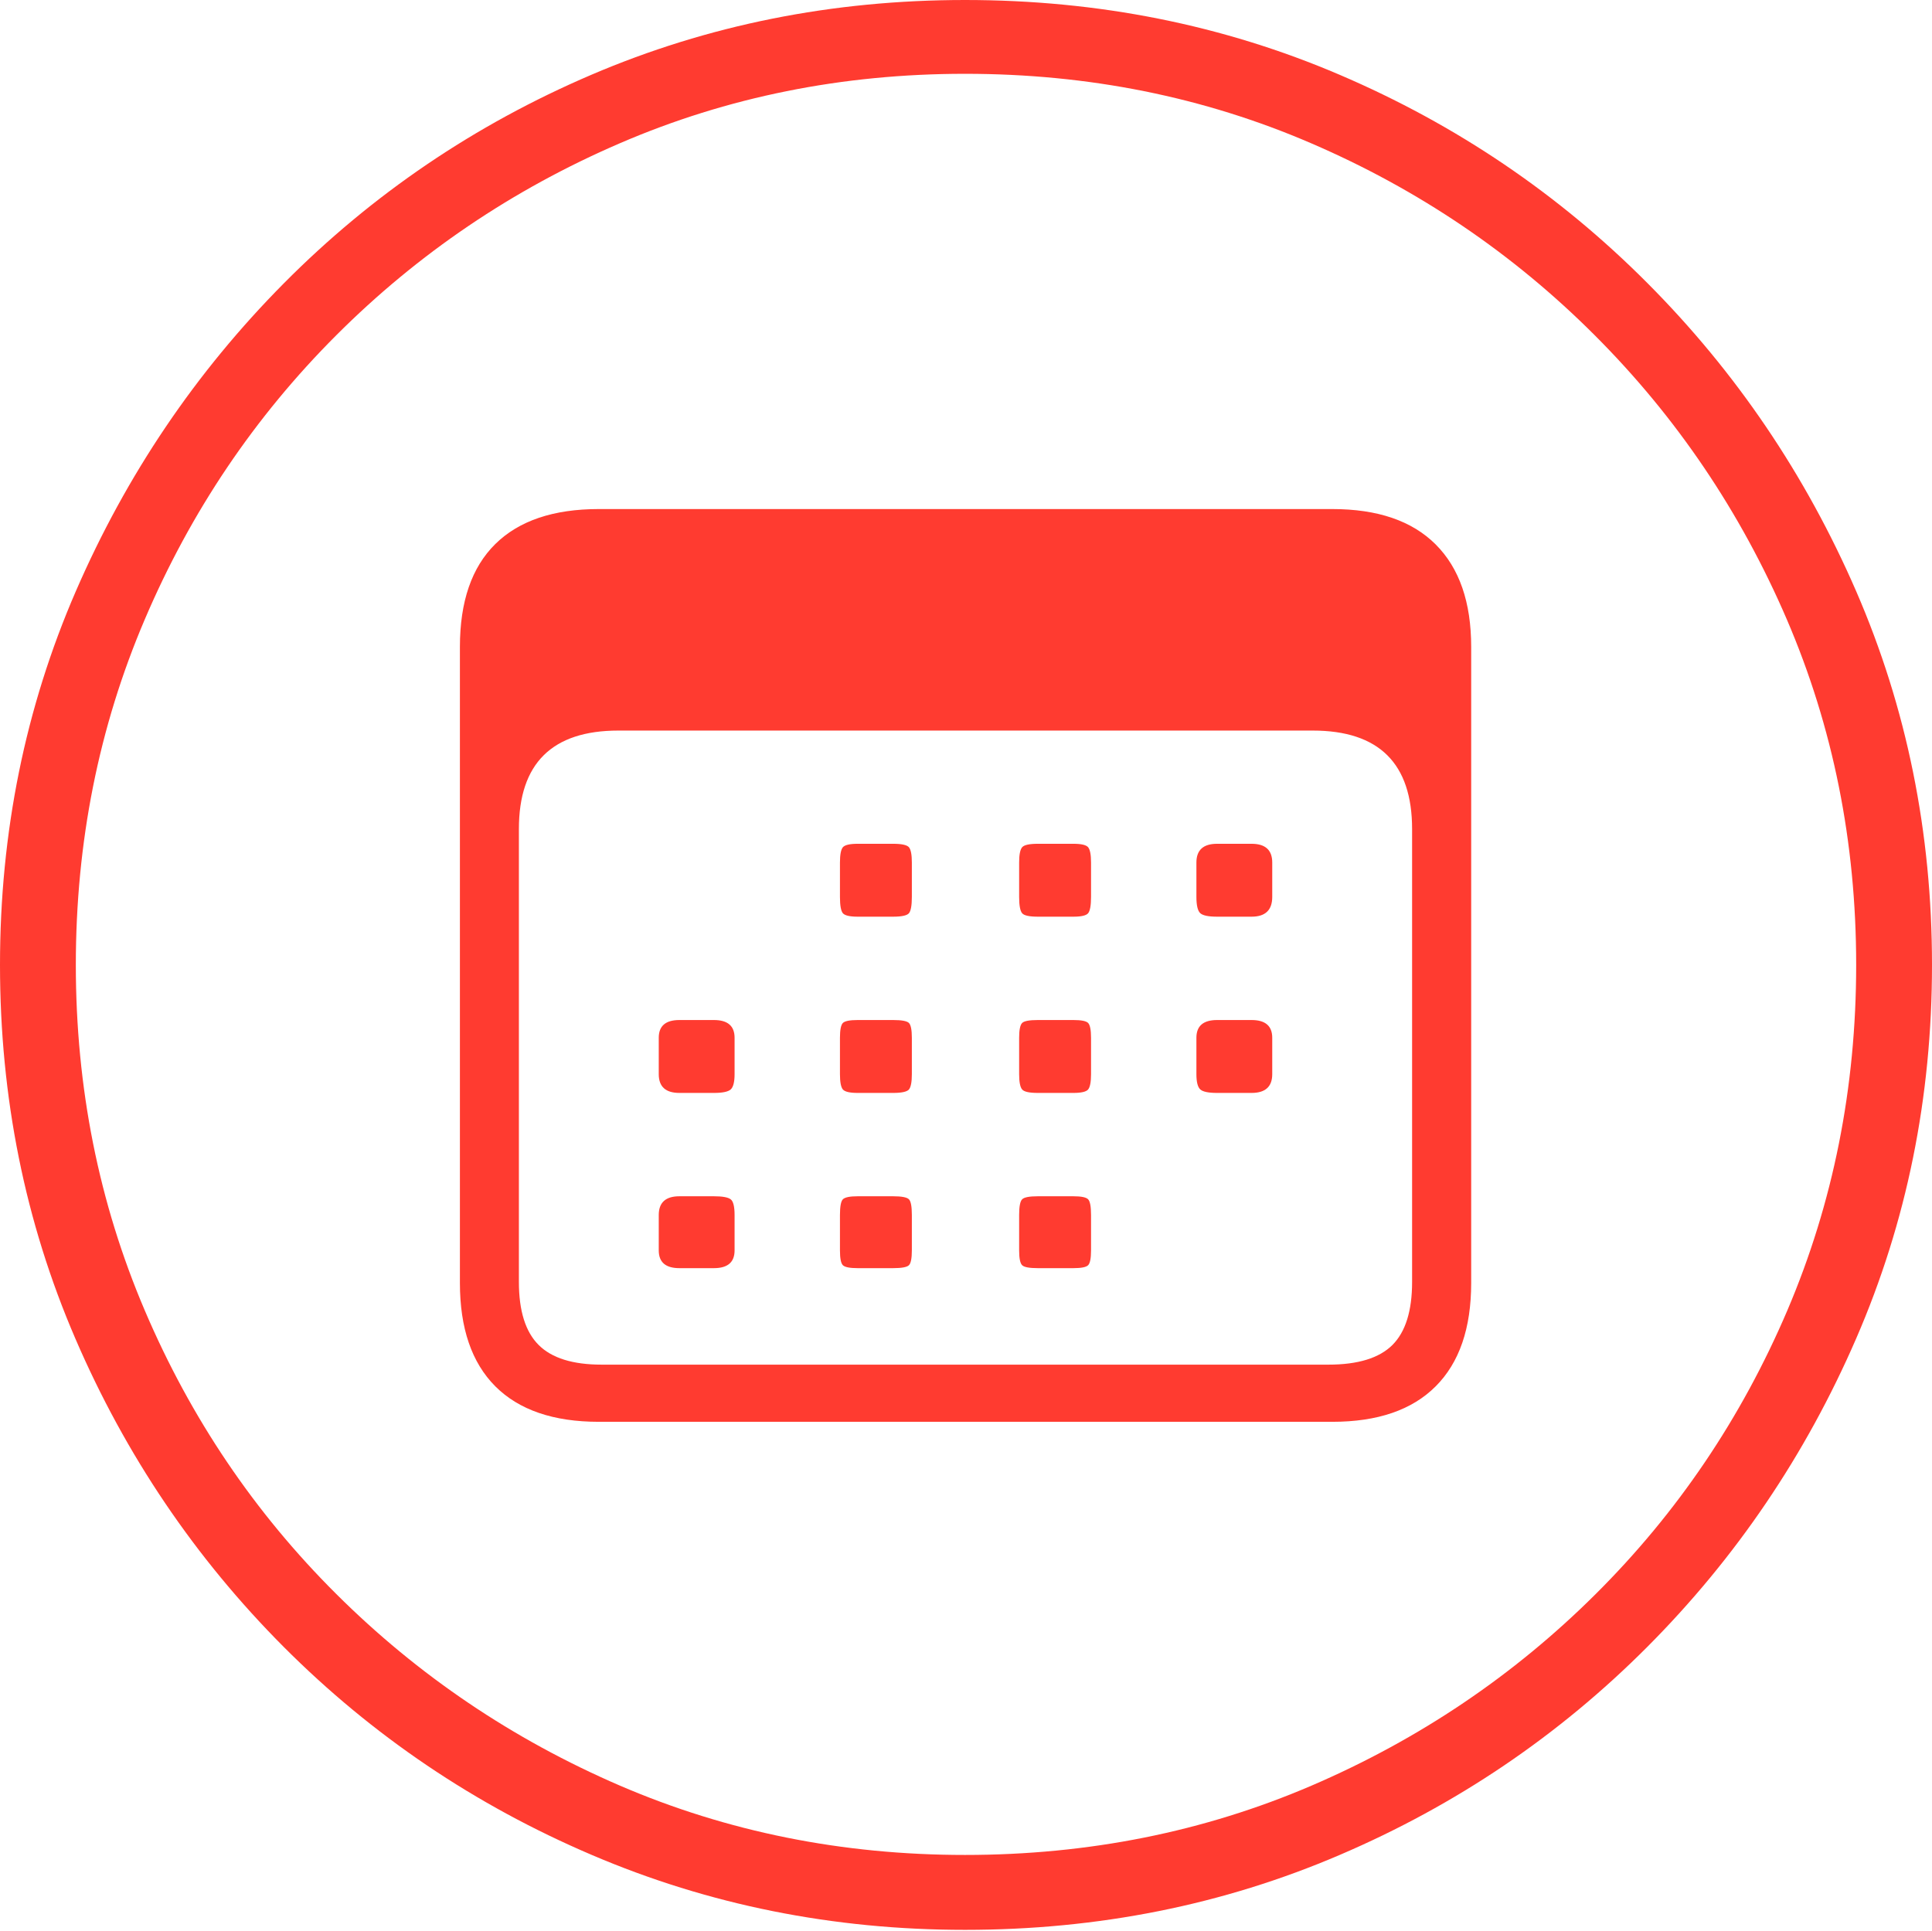 <?xml version="1.0" encoding="UTF-8"?>
<!--Generator: Apple Native CoreSVG 175-->
<!DOCTYPE svg
PUBLIC "-//W3C//DTD SVG 1.1//EN"
       "http://www.w3.org/Graphics/SVG/1.1/DTD/svg11.dtd">
<svg version="1.1" xmlns="http://www.w3.org/2000/svg" xmlns:xlink="http://www.w3.org/1999/xlink" width="19.16" height="19.15">
 <g>
  <rect height="19.15" opacity="0" width="19.16" x="0" y="0"/>
  <path d="M9.57 19.141Q11.553 19.141 13.286 18.398Q15.02 17.656 16.338 16.333Q17.656 15.01 18.408 13.276Q19.16 11.543 19.16 9.57Q19.16 7.598 18.408 5.864Q17.656 4.131 16.338 2.808Q15.02 1.484 13.286 0.742Q11.553 0 9.57 0Q7.598 0 5.864 0.742Q4.131 1.484 2.817 2.808Q1.504 4.131 0.752 5.864Q0 7.598 0 9.57Q0 11.543 0.747 13.276Q1.494 15.01 2.812 16.333Q4.131 17.656 5.869 18.398Q7.607 19.141 9.57 19.141ZM9.57 18.398Q7.744 18.398 6.147 17.71Q4.551 17.021 3.335 15.81Q2.119 14.6 1.436 12.998Q0.752 11.396 0.752 9.57Q0.752 7.744 1.436 6.143Q2.119 4.541 3.335 3.325Q4.551 2.109 6.147 1.421Q7.744 0.732 9.57 0.732Q11.406 0.732 13.003 1.421Q14.6 2.109 15.815 3.325Q17.031 4.541 17.72 6.143Q18.408 7.744 18.408 9.57Q18.408 11.396 17.725 12.998Q17.041 14.6 15.825 15.81Q14.609 17.021 13.008 17.71Q11.406 18.398 9.57 18.398ZM5.938 14.102L13.213 14.102Q13.887 14.102 14.238 13.75Q14.59 13.398 14.59 12.725L14.59 6.416Q14.59 5.752 14.238 5.4Q13.887 5.049 13.213 5.049L5.938 5.049Q5.264 5.049 4.912 5.396Q4.561 5.742 4.561 6.416L4.561 12.725Q4.561 13.398 4.912 13.75Q5.264 14.102 5.938 14.102ZM5.967 13.535Q5.537 13.535 5.342 13.34Q5.146 13.145 5.146 12.715L5.146 8.223Q5.146 7.246 6.133 7.246L13.018 7.246Q14.004 7.246 14.004 8.223L14.004 12.715Q14.004 13.145 13.809 13.34Q13.613 13.535 13.174 13.535ZM8.506 9.092L8.857 9.092Q8.984 9.092 9.014 9.058Q9.043 9.023 9.043 8.896L9.043 8.555Q9.043 8.438 9.014 8.403Q8.984 8.369 8.857 8.369L8.506 8.369Q8.389 8.369 8.359 8.403Q8.33 8.438 8.33 8.555L8.33 8.896Q8.33 9.023 8.359 9.058Q8.389 9.092 8.506 9.092ZM10.293 9.092L10.645 9.092Q10.762 9.092 10.791 9.058Q10.82 9.023 10.82 8.896L10.82 8.555Q10.82 8.438 10.791 8.403Q10.762 8.369 10.645 8.369L10.293 8.369Q10.166 8.369 10.137 8.403Q10.107 8.438 10.107 8.555L10.107 8.896Q10.107 9.023 10.137 9.058Q10.166 9.092 10.293 9.092ZM12.07 9.092L12.412 9.092Q12.617 9.092 12.617 8.896L12.617 8.555Q12.617 8.369 12.412 8.369L12.07 8.369Q11.865 8.369 11.865 8.555L11.865 8.896Q11.865 9.023 11.904 9.058Q11.943 9.092 12.07 9.092ZM6.738 10.84L7.08 10.84Q7.207 10.84 7.246 10.806Q7.285 10.771 7.285 10.654L7.285 10.293Q7.285 10.117 7.08 10.117L6.738 10.117Q6.533 10.117 6.533 10.293L6.533 10.654Q6.533 10.84 6.738 10.84ZM8.506 10.84L8.857 10.84Q8.984 10.84 9.014 10.806Q9.043 10.771 9.043 10.654L9.043 10.293Q9.043 10.176 9.014 10.146Q8.984 10.117 8.857 10.117L8.506 10.117Q8.389 10.117 8.359 10.146Q8.33 10.176 8.33 10.293L8.33 10.654Q8.33 10.771 8.359 10.806Q8.389 10.84 8.506 10.84ZM10.293 10.84L10.645 10.84Q10.762 10.84 10.791 10.806Q10.82 10.771 10.82 10.654L10.82 10.293Q10.82 10.176 10.791 10.146Q10.762 10.117 10.645 10.117L10.293 10.117Q10.166 10.117 10.137 10.146Q10.107 10.176 10.107 10.293L10.107 10.654Q10.107 10.771 10.137 10.806Q10.166 10.84 10.293 10.84ZM12.07 10.84L12.412 10.84Q12.617 10.84 12.617 10.654L12.617 10.293Q12.617 10.117 12.412 10.117L12.07 10.117Q11.865 10.117 11.865 10.293L11.865 10.654Q11.865 10.771 11.904 10.806Q11.943 10.84 12.07 10.84ZM6.738 12.578L7.08 12.578Q7.285 12.578 7.285 12.402L7.285 12.051Q7.285 11.924 7.246 11.895Q7.207 11.865 7.08 11.865L6.738 11.865Q6.533 11.865 6.533 12.051L6.533 12.402Q6.533 12.578 6.738 12.578ZM8.506 12.578L8.857 12.578Q8.984 12.578 9.014 12.549Q9.043 12.52 9.043 12.402L9.043 12.051Q9.043 11.924 9.014 11.895Q8.984 11.865 8.857 11.865L8.506 11.865Q8.389 11.865 8.359 11.895Q8.33 11.924 8.33 12.051L8.33 12.402Q8.33 12.52 8.359 12.549Q8.389 12.578 8.506 12.578ZM10.293 12.578L10.645 12.578Q10.762 12.578 10.791 12.549Q10.82 12.52 10.82 12.402L10.82 12.051Q10.82 11.924 10.791 11.895Q10.762 11.865 10.645 11.865L10.293 11.865Q10.166 11.865 10.137 11.895Q10.107 11.924 10.107 12.051L10.107 12.402Q10.107 12.52 10.137 12.549Q10.166 12.578 10.293 12.578Z" fill="#ff3b30"/>
 </g>
</svg>
